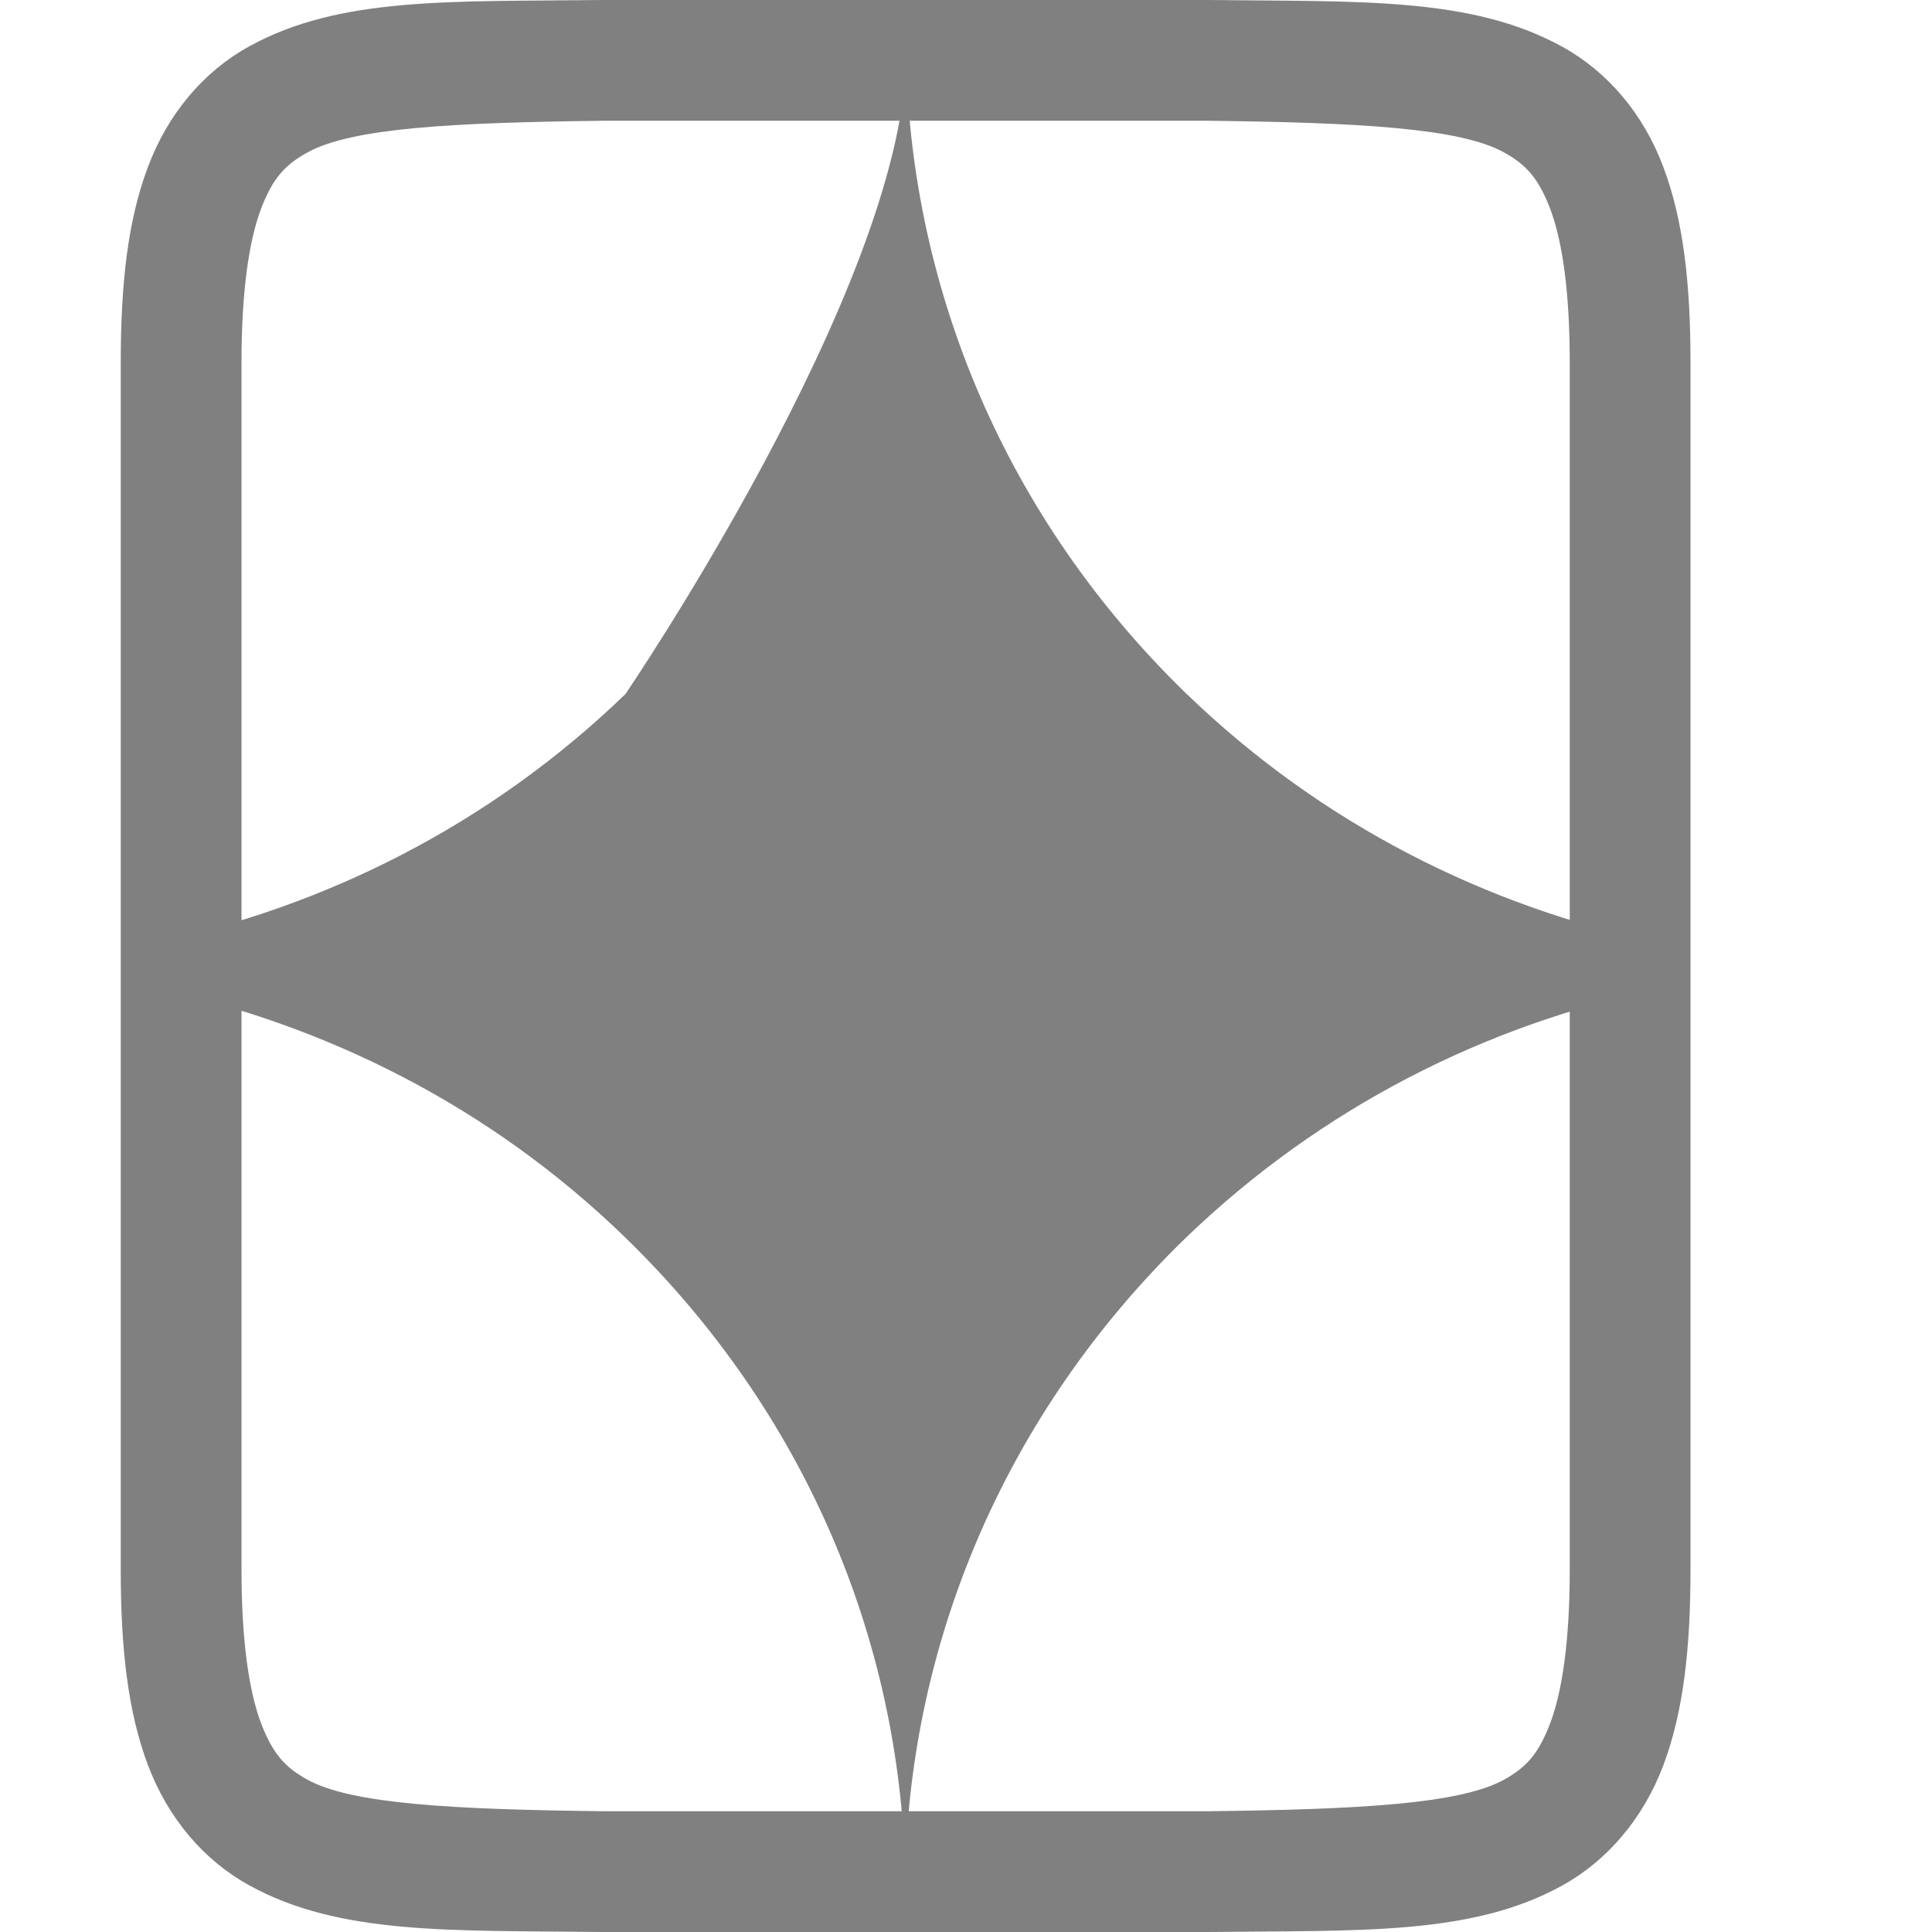 <?xml version="1.0" encoding="UTF-8" standalone="no"?>
<svg
   xmlns:osb="http://www.openswatchbook.org/uri/2009/osb"
   xmlns:dc="http://purl.org/dc/elements/1.1/"
   xmlns:cc="http://creativecommons.org/ns#"
   xmlns:rdf="http://www.w3.org/1999/02/22-rdf-syntax-ns#"
   xmlns:svg="http://www.w3.org/2000/svg"
   xmlns="http://www.w3.org/2000/svg"
   xmlns:sodipodi="http://sodipodi.sourceforge.net/DTD/sodipodi-0.dtd"
   xmlns:inkscape="http://www.inkscape.org/namespaces/inkscape"
   width="16"
   height="16"
   version="1.1"
   id="svg15"
   sodipodi:docname="application-vnd.iccprofile.svg"
   inkscape:version="0.92.4 (5da689c313, 2019-01-14)">
  <sodipodi:namedview
     pagecolor="#ffffff"
     bordercolor="#666666"
     borderopacity="1"
     objecttolerance="10"
     gridtolerance="10"
     guidetolerance="10"
     inkscape:pageopacity="0"
     inkscape:pageshadow="2"
     inkscape:window-width="1468"
     inkscape:window-height="1009"
     id="namedview17"
     showgrid="false"
     inkscape:zoom="46.222217"
     inkscape:cx="7.9767334"
     inkscape:cy="9.000001"
     inkscape:window-x="0"
     inkscape:window-y="27"
     inkscape:window-maximized="0"
     inkscape:current-layer="g910"
     showguides="false" />
  <defs
     id="defs9">
    <linearGradient
       id="linearGradient5606"
       osb:paint="solid">
      <stop
         id="stop5608"
         offset="0"
         style="stop-color:#000000" />
    </linearGradient>
    <linearGradient
       id="linearGradient4526"
       osb:paint="solid">
      <stop
         id="stop4528"
         offset="0"
         style="stop-color:#ffffff" />
    </linearGradient>
    <linearGradient
       id="linearGradient3600-4"
       osb:paint="gradient">
      <stop
         id="stop3602-7"
         offset="0"
         style="stop-color:#f4f4f4" />
      <stop
         id="stop3604-6"
         offset="1"
         style="stop-color:#dbdbdb" />
    </linearGradient>
    <linearGradient
       gradientUnits="userSpaceOnUse"
       gradientTransform="matrix(0,-0.12,0.12,0,0.363,292.548)"
       y2="119.093"
       y1="401.584"
       x2="-35.31"
       x1="529.655"
       id="linearGradient4226">
      <stop
         id="stop2"
         offset="0"
         style="stop-color:#f2f2f2" />
      <stop
         id="stop4"
         offset="1"
         style="stop-color:#f9f9f9" />
    </linearGradient>
    <linearGradient
       gradientUnits="userSpaceOnUse"
       y2="488"
       y1="88"
       x2="488"
       x1="88"
       id="linearGradient4358">
      <stop
         id="stop7"
         offset="0"
         style="stop-color:#000000;stop-opacity:.588" />
      <stop
         id="stop9"
         offset=".88"
         style="stop-color:#000000;stop-opacity:0" />
      <stop
         id="stop11"
         offset="1"
         style="stop-color:#000000" />
    </linearGradient>
    <filter
       style="color-interpolation-filters:sRGB"
       y="-0.01"
       x="-0.01"
       height="1.022"
       width="1.026"
       id="filter4346">
      <feGaussianBlur
         id="feGaussianBlur14"
         stdDeviation="2.12" />
    </filter>
    <linearGradient
       gradientUnits="userSpaceOnUse"
       gradientTransform="matrix(0,-0.12,0.12,0,0.363,63.282)"
       y2="119.093"
       y1="401.584"
       x2="-35.31"
       x1="529.655"
       id="linearGradient4226-3">
      <stop
         id="stop2-6"
         offset="0"
         style="stop-color:#f2f2f2" />
      <stop
         id="stop4-7"
         offset="1"
         style="stop-color:#f9f9f9" />
    </linearGradient>
    <clipPath
       id="clipPath983"
       clipPathUnits="userSpaceOnUse">
      <path
         style="color:#000000;display:inline;overflow:visible;visibility:visible;opacity:1;fill:#46a926;fill-opacity:1;fill-rule:nonzero;stroke:none;stroke-width:2;stroke-miterlimit:4;stroke-dasharray:none;stroke-opacity:1;marker:none;enable-background:accumulate"
         d="m 325.096,237 c -2.808,0 -3.11,0.288 -3.096,3.102 V 244 v 3.898 c -0.014,2.813 0.288,3.102 3.096,3.102 h 5.808 C 333.712,251 334,250.712 334,247.898 V 244 240.102 C 334,237.288 333.712,237 330.904,237 Z"
         id="path985"
         inkscape:connector-curvature="0"
         sodipodi:nodetypes="scccssscsss" />
    </clipPath>
    <clipPath
       id="clipPath983-3"
       clipPathUnits="userSpaceOnUse">
      <path
         style="color:#000000;display:inline;overflow:visible;visibility:visible;opacity:1;fill:#46a926;fill-opacity:1;fill-rule:nonzero;stroke:none;stroke-width:2;stroke-miterlimit:4;stroke-dasharray:none;stroke-opacity:1;marker:none;enable-background:accumulate"
         d="m 325.096,237 c -2.808,0 -3.11,0.288 -3.096,3.102 V 244 v 3.898 c -0.014,2.813 0.288,3.102 3.096,3.102 h 5.808 C 333.712,251 334,250.712 334,247.898 V 244 240.102 C 334,237.288 333.712,237 330.904,237 Z"
         id="path985-6"
         inkscape:connector-curvature="0"
         sodipodi:nodetypes="scccssscsss" />
    </clipPath>
    <linearGradient
       gradientUnits="userSpaceOnUse"
       gradientTransform="matrix(0,-0.12,0.12,0,0.363,292.548)"
       y2="119.093"
       y1="401.584"
       x2="-35.31"
       x1="529.655"
       id="linearGradient4226-36">
      <stop
         id="stop2-7"
         offset="0"
         style="stop-color:#f2f2f2" />
      <stop
         id="stop4-5"
         offset="1"
         style="stop-color:#f9f9f9" />
    </linearGradient>
    <filter
       style="color-interpolation-filters:sRGB"
       y="-0.01"
       x="-0.01"
       height="1.022"
       width="1.026"
       id="filter4346-2">
      <feGaussianBlur
         id="feGaussianBlur14-9"
         stdDeviation="2.12" />
    </filter>
    <clipPath
       id="clipPath983-1"
       clipPathUnits="userSpaceOnUse">
      <path
         style="color:#000000;display:inline;overflow:visible;visibility:visible;opacity:1;fill:#46a926;fill-opacity:1;fill-rule:nonzero;stroke:none;stroke-width:2;stroke-miterlimit:4;stroke-dasharray:none;stroke-opacity:1;marker:none;enable-background:accumulate"
         d="m 325.096,237 c -2.808,0 -3.11,0.288 -3.096,3.102 V 244 v 3.898 c -0.014,2.813 0.288,3.102 3.096,3.102 h 5.808 C 333.712,251 334,250.712 334,247.898 V 244 240.102 C 334,237.288 333.712,237 330.904,237 Z"
         id="path985-2"
         inkscape:connector-curvature="0"
         sodipodi:nodetypes="scccssscsss" />
    </clipPath>
    <linearGradient
       gradientUnits="userSpaceOnUse"
       gradientTransform="matrix(0,-0.12,0.12,0,0.363,292.548)"
       y2="119.093"
       y1="401.584"
       x2="-35.31"
       x1="529.655"
       id="linearGradient4226-367">
      <stop
         id="stop2-5"
         offset="0"
         style="stop-color:#f2f2f2" />
      <stop
         id="stop4-3"
         offset="1"
         style="stop-color:#f9f9f9" />
    </linearGradient>
    <filter
       style="color-interpolation-filters:sRGB"
       y="-0.01"
       x="-0.01"
       height="1.022"
       width="1.026"
       id="filter4346-9">
      <feGaussianBlur
         id="feGaussianBlur14-1"
         stdDeviation="2.12" />
    </filter>
    <clipPath
       id="clipPath983-2"
       clipPathUnits="userSpaceOnUse">
      <path
         style="color:#000000;display:inline;overflow:visible;visibility:visible;opacity:1;fill:#46a926;fill-opacity:1;fill-rule:nonzero;stroke:none;stroke-width:2;stroke-miterlimit:4;stroke-dasharray:none;stroke-opacity:1;marker:none;enable-background:accumulate"
         d="m 325.096,237 c -2.808,0 -3.11,0.288 -3.096,3.102 V 244 v 3.898 c -0.014,2.813 0.288,3.102 3.096,3.102 h 5.808 C 333.712,251 334,250.712 334,247.898 V 244 240.102 C 334,237.288 333.712,237 330.904,237 Z"
         id="path985-7"
         inkscape:connector-curvature="0"
         sodipodi:nodetypes="scccssscsss" />
    </clipPath>
  </defs>
  <g
     transform="translate(-512,-160)"
     id="g13">
    <path
       style="fill:#808080"
       d="M 4.994,0 C 3.736,0.015 2.815,-0.031 2.062,0.385 1.686,0.592 1.389,0.944 1.225,1.383 1.06,1.821 1,2.342 1,3 v 10 c 0,0.658 0.06,1.179 0.225,1.617 0.165,0.439 0.462,0.789 0.838,0.996 C 2.815,16.028 3.736,15.985 4.994,16 h 0.002 5.006 0.004 c 1.258,-0.015 2.179,0.031 2.932,-0.385 0.376,-0.208 0.673,-0.559 0.838,-0.998 C 13.94,14.179 14,13.658 14,13 V 3 C 14,2.342 13.94,1.821 13.775,1.383 13.611,0.944 13.314,0.594 12.938,0.387 12.185,-0.028 11.264,0.015 10.006,0 h -0.002 -5.006 z M 5,1 h 5 c 1.259,0.015 2.089,0.06 2.455,0.262 0.183,0.101 0.287,0.213 0.385,0.473 C 12.937,1.994 13,2.408 13,3 v 10 c 0,0.592 -0.063,1.006 -0.16,1.266 -0.098,0.26 -0.201,0.371 -0.385,0.473 C 12.089,14.94 11.259,14.985 10,15 H 5.006 5 C 3.741,14.985 2.911,14.94 2.545,14.738 2.362,14.637 2.258,14.525 2.16,14.266 2.063,14.006 2,13.592 2,13 V 3 C 2,2.408 2.063,1.994 2.16,1.734 2.258,1.474 2.363,1.363 2.547,1.262 2.913,1.06 3.741,1.015 5,1 Z"
       transform="translate(512,160)"
       id="path11"
       inkscape:connector-curvature="0"
       sodipodi:nodetypes="cccsscsccccccssccccccccccsscccccccssccc" />
    <g
       id="g850"
       transform="translate(499.729,150.076)">
      <g
         transform="translate(-713,207)"
         style="display:inline"
         label="status"
         id="layer9" />
      <g
         transform="translate(-472,-160)"
         style="display:inline"
         id="layer2" />
      <g
         transform="translate(-472,-160)"
         style="display:inline"
         id="layer4" />
      <g
         transform="translate(-472,-160)"
         style="display:inline"
         id="g1812" />
      <g
         transform="translate(-472,-160)"
         style="display:inline"
         id="g6217" />
      <g
         transform="translate(-472,-160)"
         style="display:inline"
         id="layer3" />
      <g
         transform="translate(-485.492,-151.797)"
         style="display:inline"
         id="g1833">
        <g
           id="g906"
           transform="matrix(3.78,0,0,3.78,475.322,159.686)">
          <g
             style="color:#bebebe;display:inline;fill:#999999;stroke-width:2.6;enable-background:new"
             transform="matrix(0.102,0,0,0.102,-62.312,-52.821)"
             id="g3753" />
          <g
             id="g910"
             transform="translate(1.837,0.576)">
            <path
               style="display:inline;opacity:0.994;fill:#808080;stroke-width:0.009;enable-background:new;fill-opacity:1"
               d="M 6.085,0.095 C 6.073,0.598 5.47,1.483 5.47,1.483 5.174,1.769 4.812,1.95 4.433,2.029 v 0.049 0.048 c 0.379,0.08 0.74,0.26 1.035,0.546 C 5.867,3.059 6.071,3.559 6.083,4.063 6.095,3.56 6.3,3.06 6.698,2.674 6.995,2.388 7.356,2.207 7.736,2.128 V 2.078 2.029 C 7.357,1.949 6.996,1.769 6.7,1.483 l -0.002,-3.598e-4 7.17e-4,-7.17e-4 C 6.301,1.096 6.098,0.597 6.085,0.095 Z"
               id="path24"
               inkscape:connector-curvature="0" />
          </g>
        </g>
      </g>
      <g
         transform="translate(-472,-160)"
         style="display:inline"
         id="layer1" />
    </g>
  </g>
</svg>
